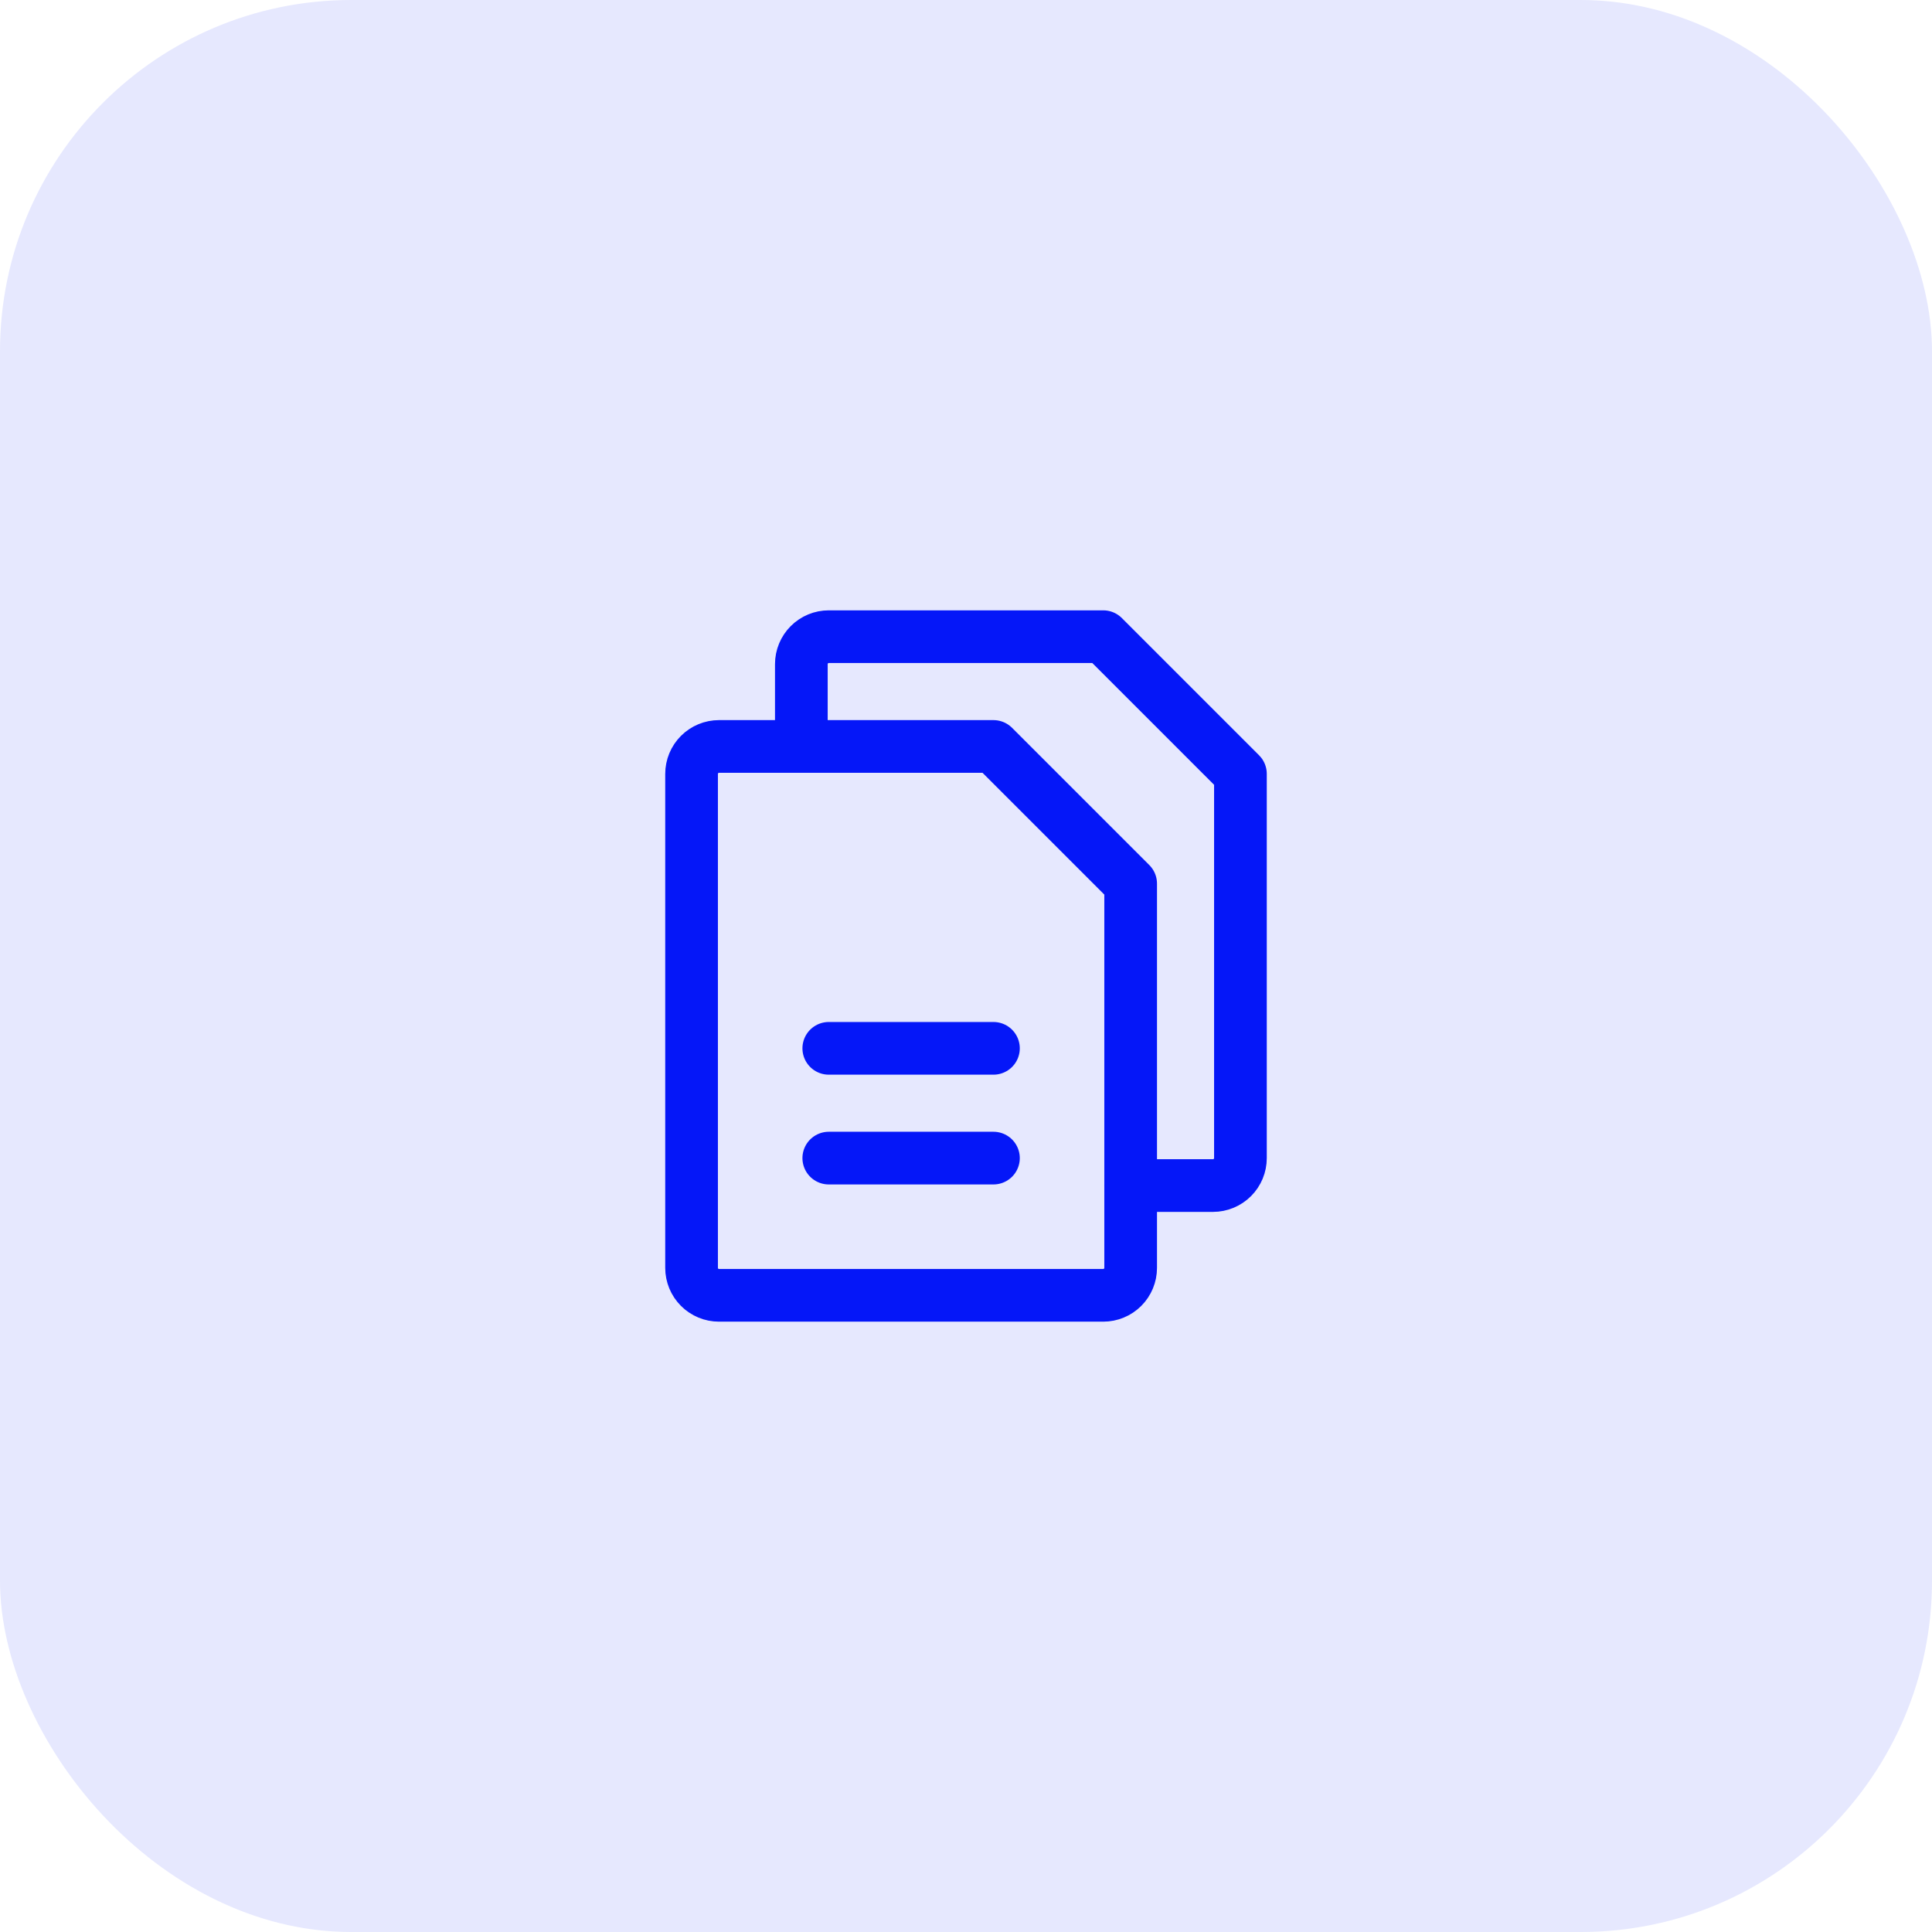<svg width="44" height="44" viewBox="0 0 44 44" fill="none" xmlns="http://www.w3.org/2000/svg">
<rect width="44" height="44" rx="8" fill="#E6E8FE"/>
<path d="M25.125 29.5H16.375C16.209 29.5 16.05 29.434 15.933 29.317C15.816 29.2 15.75 29.041 15.75 28.875V17.625C15.75 17.459 15.816 17.3 15.933 17.183C16.05 17.066 16.209 17 16.375 17H22.625L25.75 20.125V28.875C25.75 29.041 25.684 29.2 25.567 29.317C25.45 29.434 25.291 29.5 25.125 29.5Z" stroke="#0517F8" stroke-width="1.2" stroke-linecap="round" stroke-linejoin="round"/>
<path d="M18.25 17V15.125C18.25 14.959 18.316 14.8 18.433 14.683C18.55 14.566 18.709 14.5 18.875 14.5H25.125L28.25 17.625V26.375C28.25 26.541 28.184 26.7 28.067 26.817C27.95 26.934 27.791 27 27.625 27H25.75" stroke="#0517F8" stroke-width="1.2" stroke-linecap="round" stroke-linejoin="round"/>
<path d="M18.875 23.875H22.625" stroke="#0517F8" stroke-width="1.2" stroke-linecap="round" stroke-linejoin="round"/>
<path d="M18.875 26.375H22.625" stroke="#0517F8" stroke-width="1.2" stroke-linecap="round" stroke-linejoin="round"/>
</svg>
